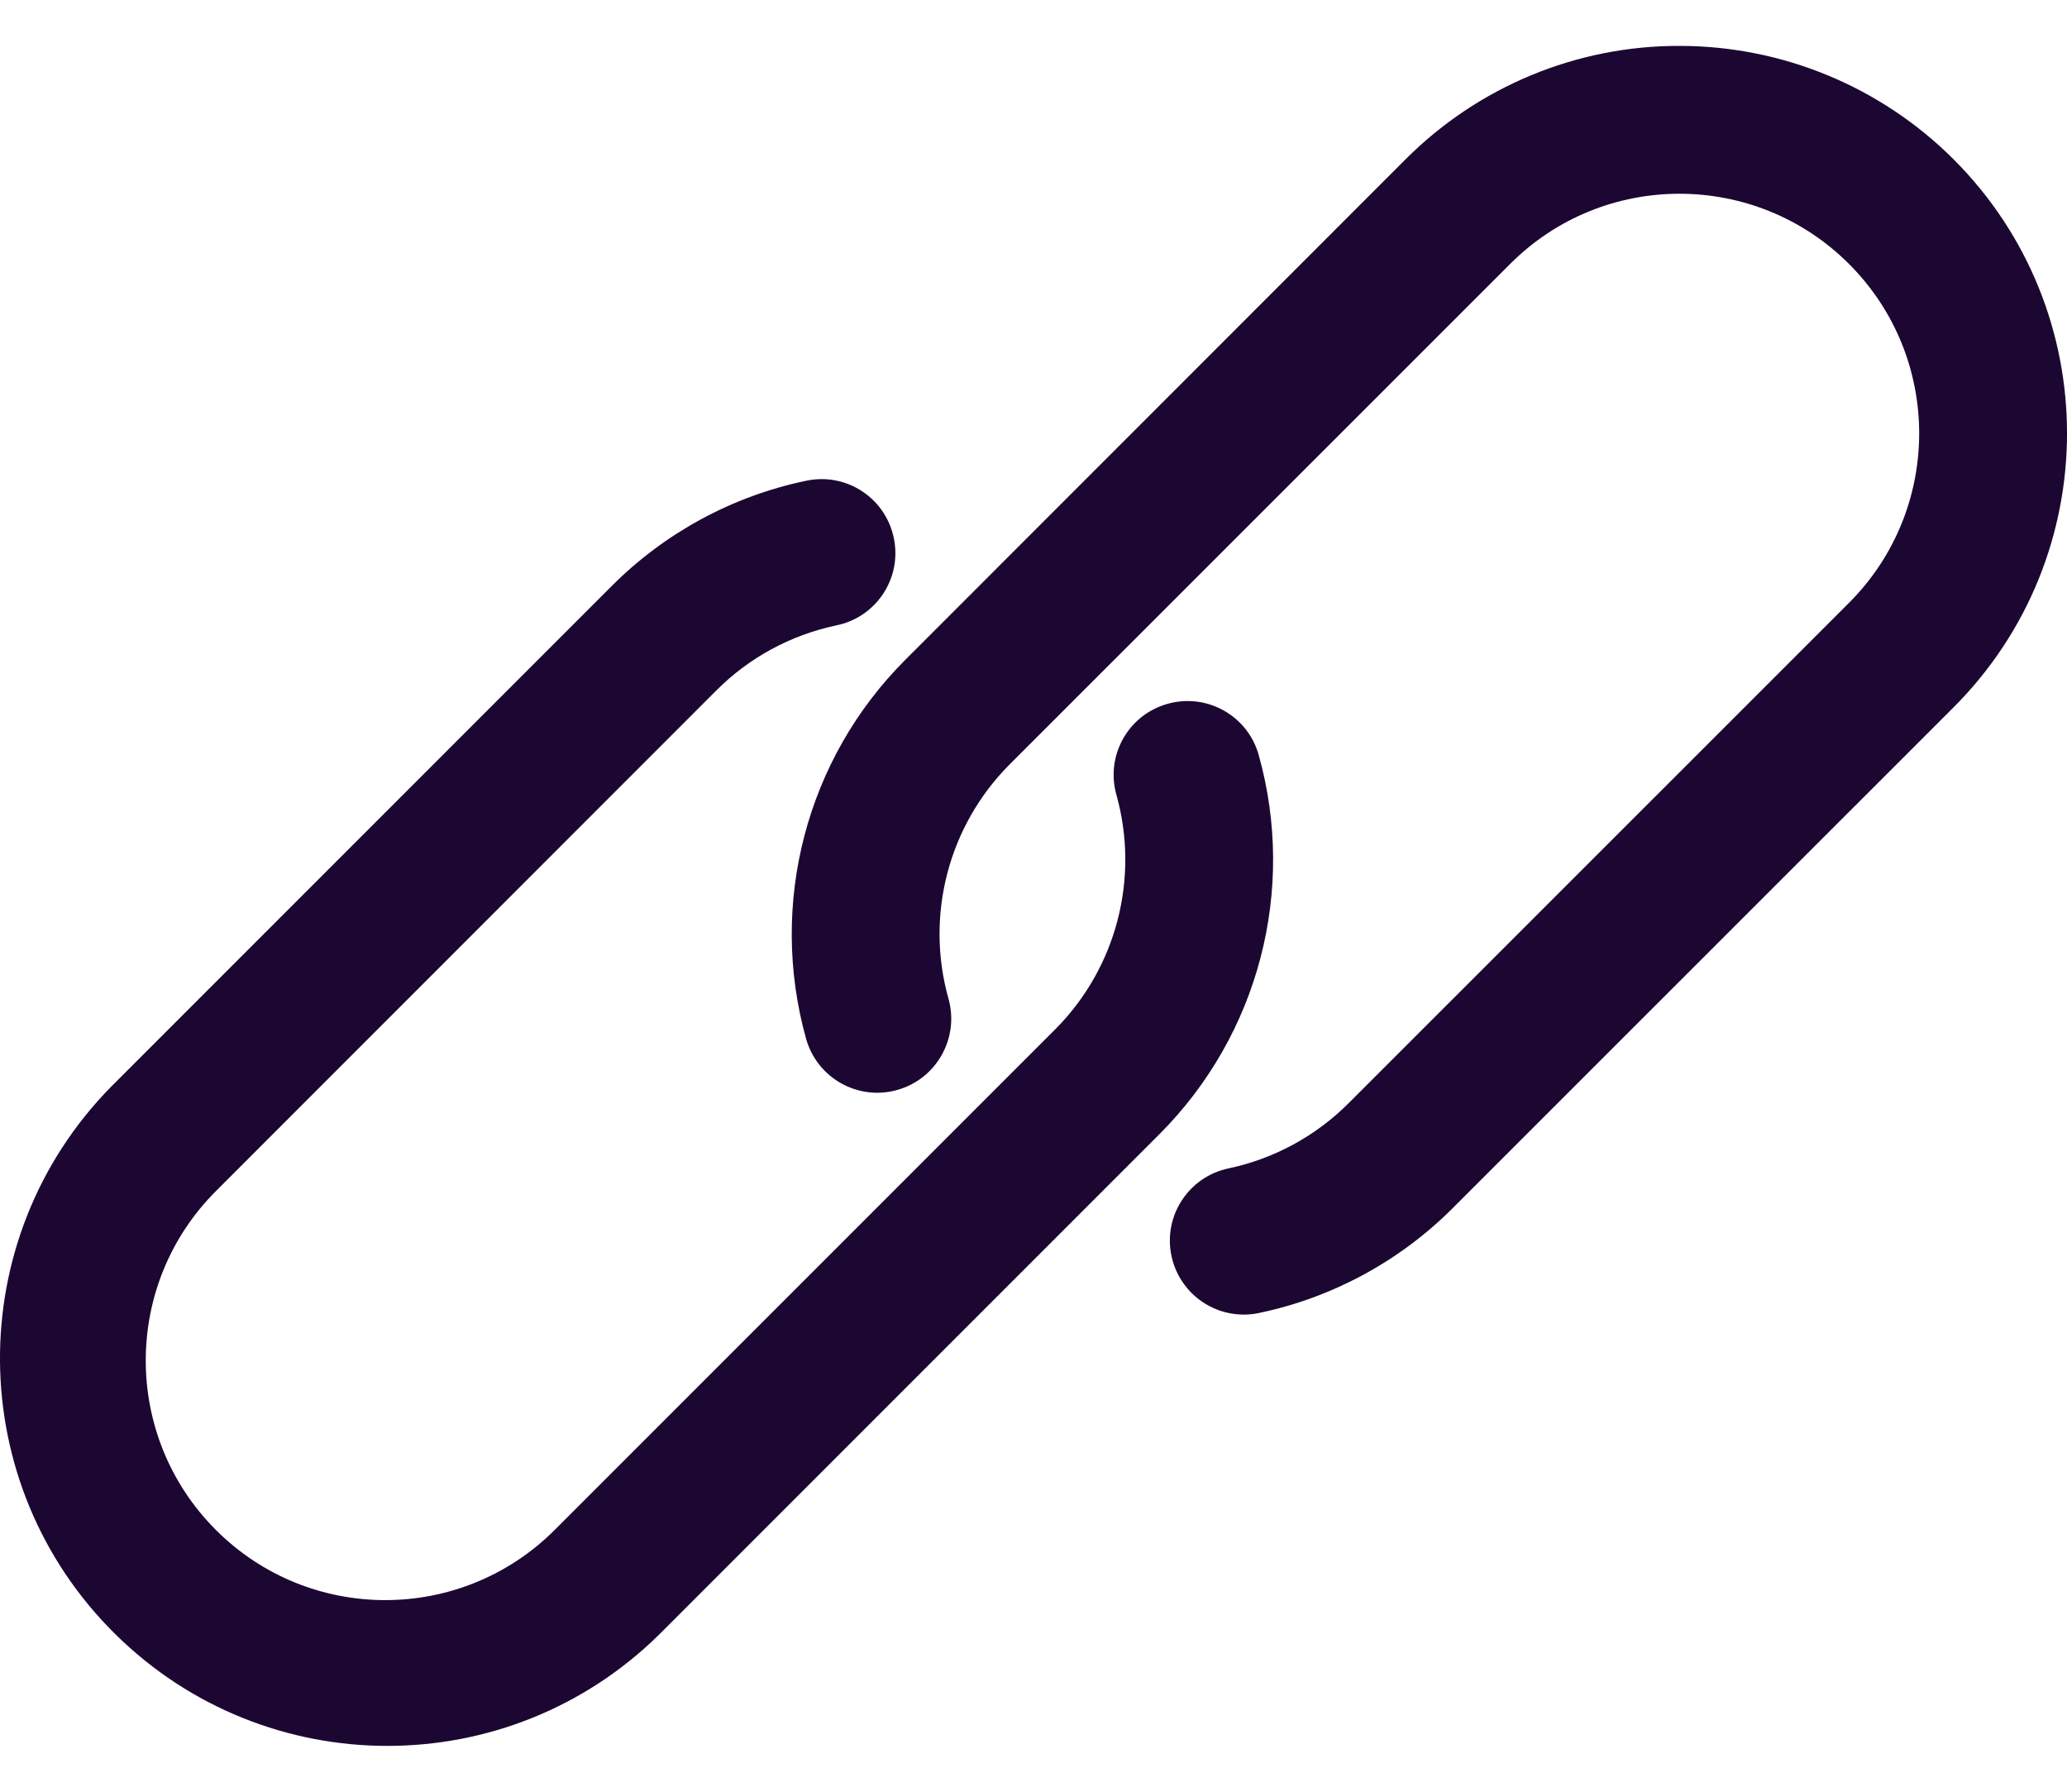 <svg width="15" height="13" viewBox="0 0 15 13" fill="none" xmlns="http://www.w3.org/2000/svg">
<path d="M14.178 1.157C13.65 0.629 12.934 0.333 12.188 0.333C11.442 0.331 10.727 0.628 10.2 1.156L6.569 4.788C5.85 5.507 5.576 6.558 5.85 7.538C5.931 7.823 6.227 7.989 6.512 7.908C6.797 7.828 6.963 7.531 6.883 7.246C6.713 6.641 6.883 5.991 7.327 5.546L10.959 1.915C11.637 1.236 12.738 1.236 13.418 1.915C14.097 2.594 14.097 3.695 13.418 4.374L9.786 8.005C9.548 8.243 9.246 8.407 8.917 8.477C8.627 8.537 8.44 8.821 8.501 9.111C8.553 9.36 8.773 9.539 9.028 9.538C9.065 9.538 9.102 9.534 9.139 9.526C9.672 9.414 10.16 9.149 10.545 8.763L14.176 5.133C15.274 4.035 15.275 2.255 14.178 1.157Z" fill="#1C0732"/>
<path d="M9.134 5.477C9.054 5.192 8.757 5.026 8.472 5.107C8.187 5.187 8.021 5.483 8.102 5.768C8.271 6.374 8.101 7.024 7.657 7.469L4.026 11.1C3.347 11.779 2.246 11.78 1.567 11.101C0.888 10.422 0.888 9.321 1.567 8.642L5.198 5.01C5.436 4.771 5.738 4.608 6.067 4.538C6.357 4.48 6.546 4.198 6.487 3.907C6.429 3.617 6.147 3.428 5.856 3.487C5.853 3.487 5.849 3.488 5.846 3.489C5.313 3.601 4.825 3.866 4.44 4.251L0.808 7.883C-0.281 8.989 -0.268 10.769 0.839 11.859C1.933 12.937 3.69 12.937 4.784 11.859L8.416 8.227C9.134 7.507 9.409 6.456 9.134 5.477Z" fill="#1C0732"/>
</svg>
